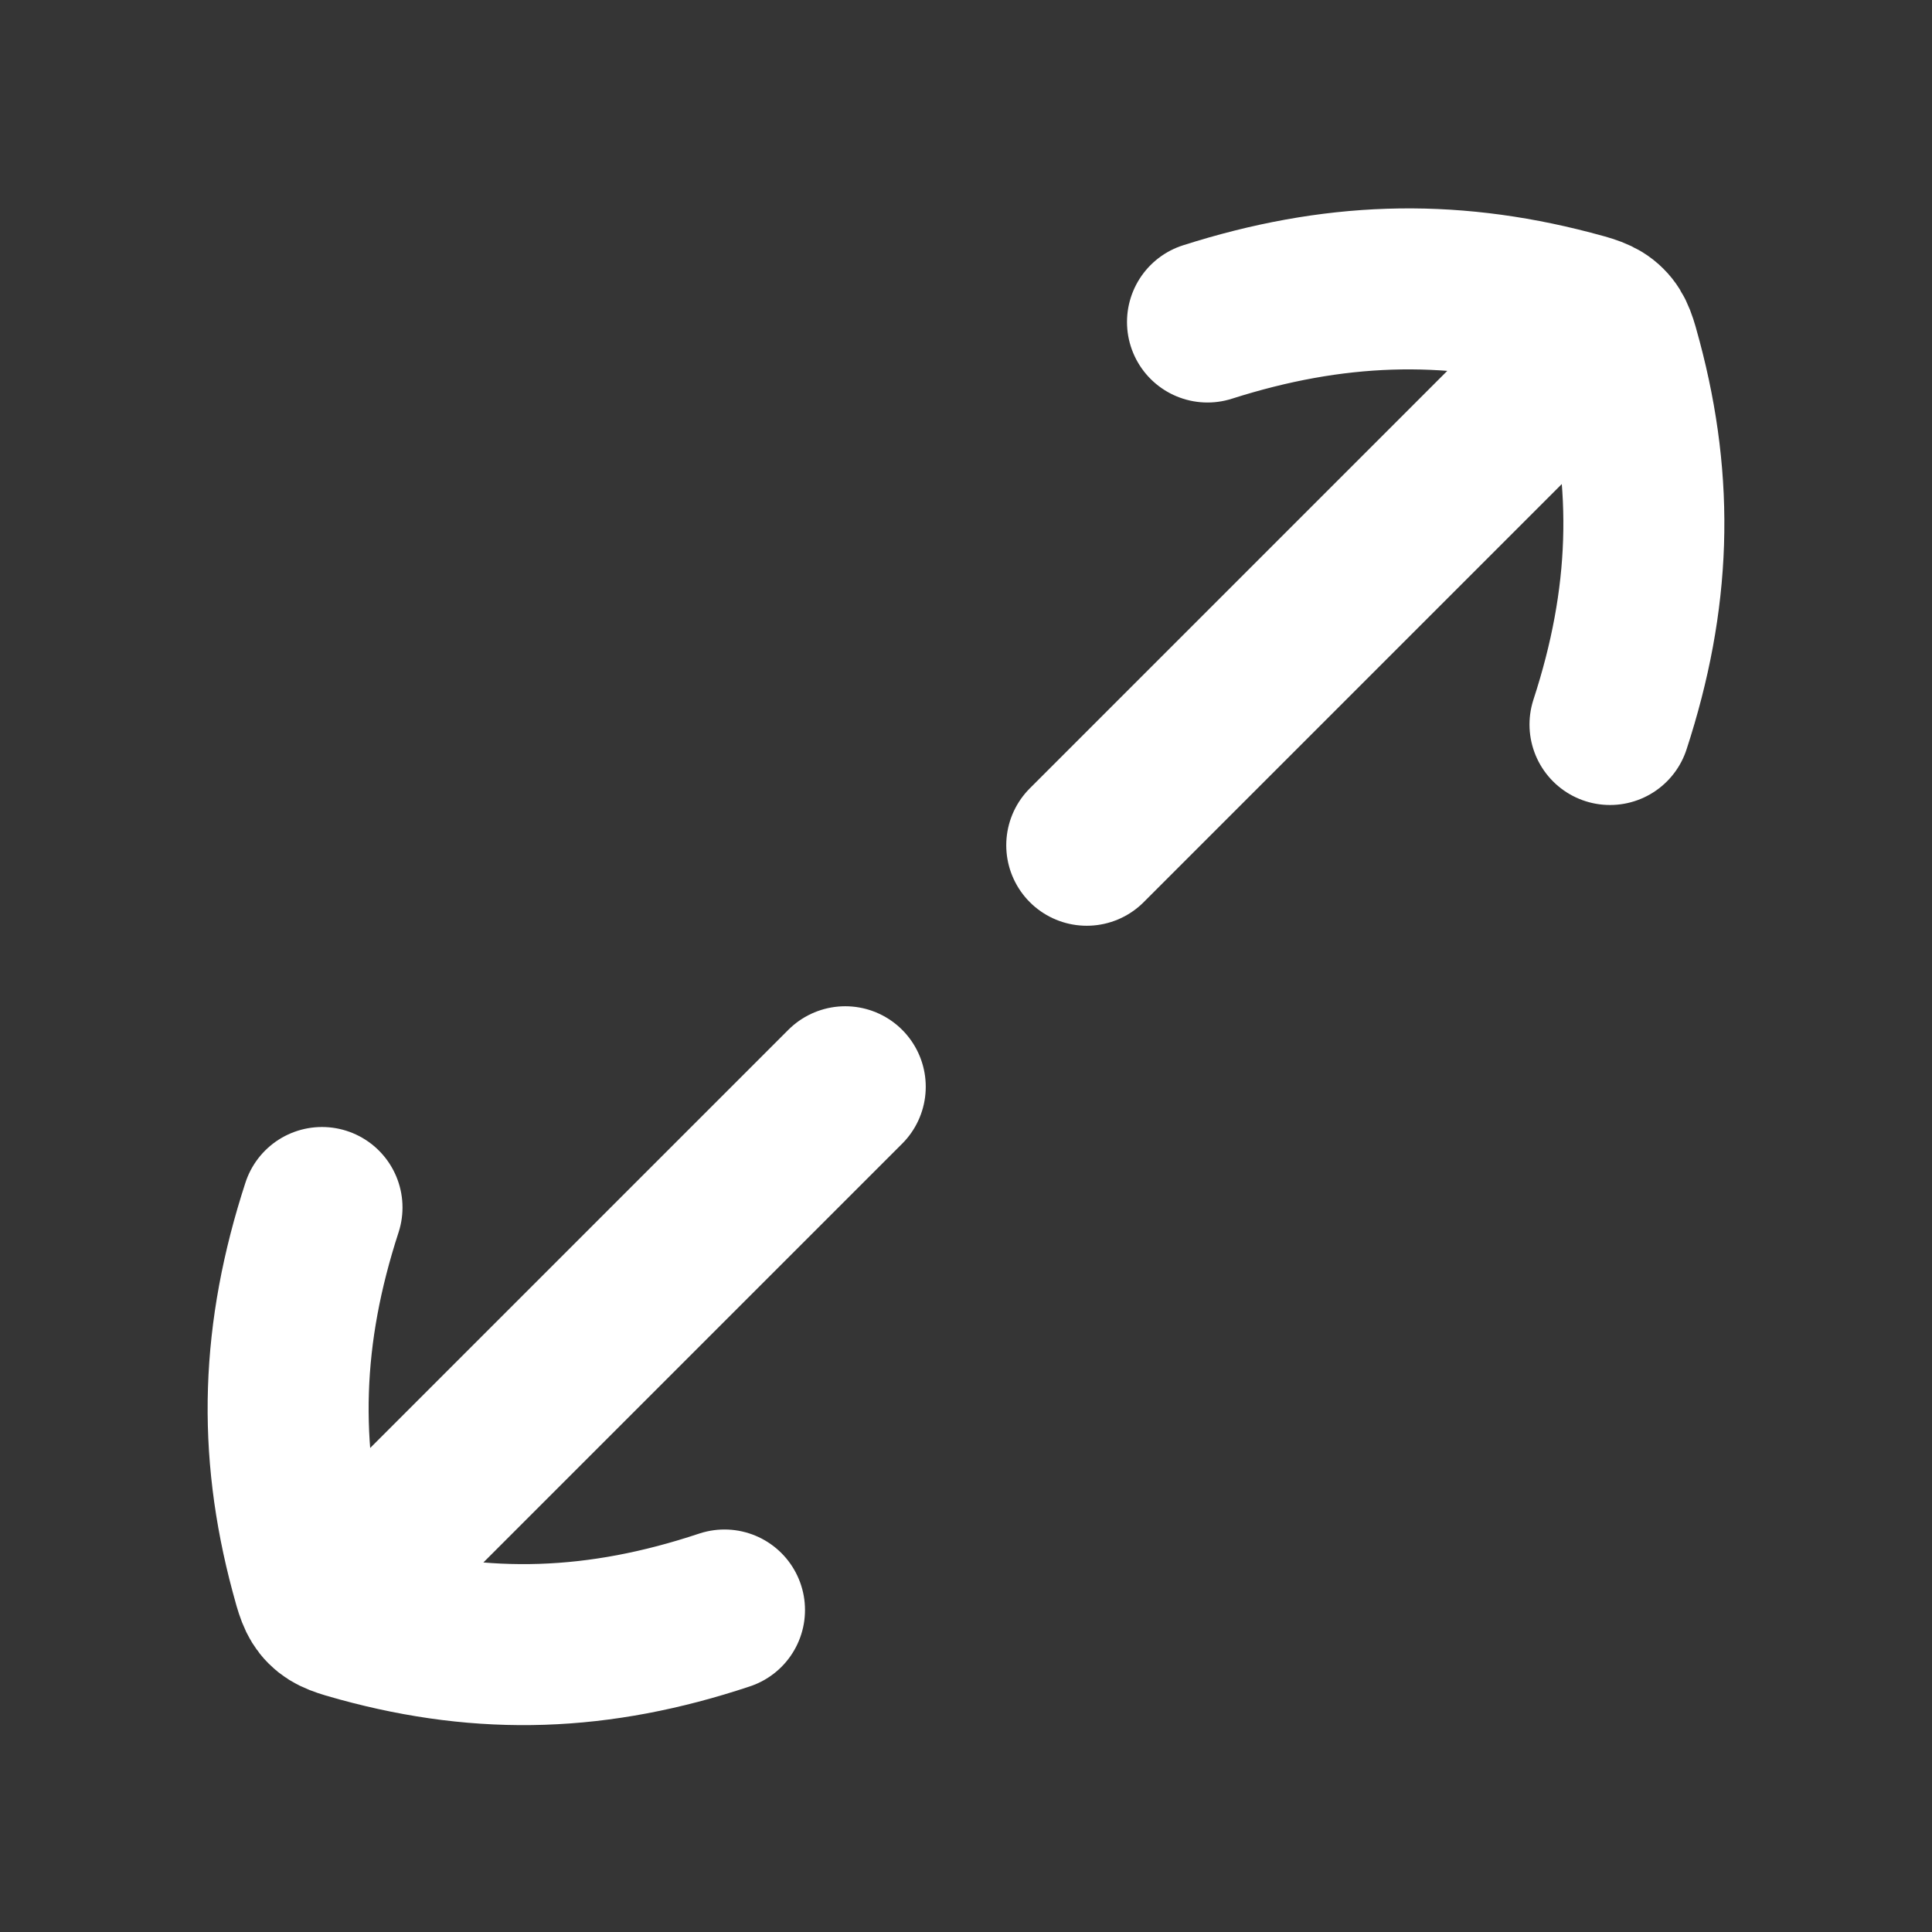 <svg width="24" height="24" viewBox="0 0 24 24" fill="none" xmlns="http://www.w3.org/2000/svg">
<rect x="0" y="0" width="24" height="24" fill="#333333" stroke="none"/>
<path d="M24 0V24H0V0H24Z" fill="white" fill-opacity="0.01"/>
<path d="M20 9C20.508 7.443 20.555 6.024 20.146 4.493C20.083 4.257 20.052 4.14 19.956 4.045C19.86 3.949 19.742 3.919 19.506 3.857C17.976 3.457 16.556 3.504 15 4M9 20C7.438 20.52 6.019 20.568 4.483 20.147C4.253 20.083 4.137 20.052 4.043 19.957C3.949 19.863 3.918 19.747 3.856 19.516C3.444 17.982 3.492 16.561 4 15M4.1 19.9L10.5 13.5M13.5 10.5L19.9 4.1" stroke="#FFFFFF" stroke-width="2" stroke-linecap="round" stroke-linejoin="round"/>
</svg>
